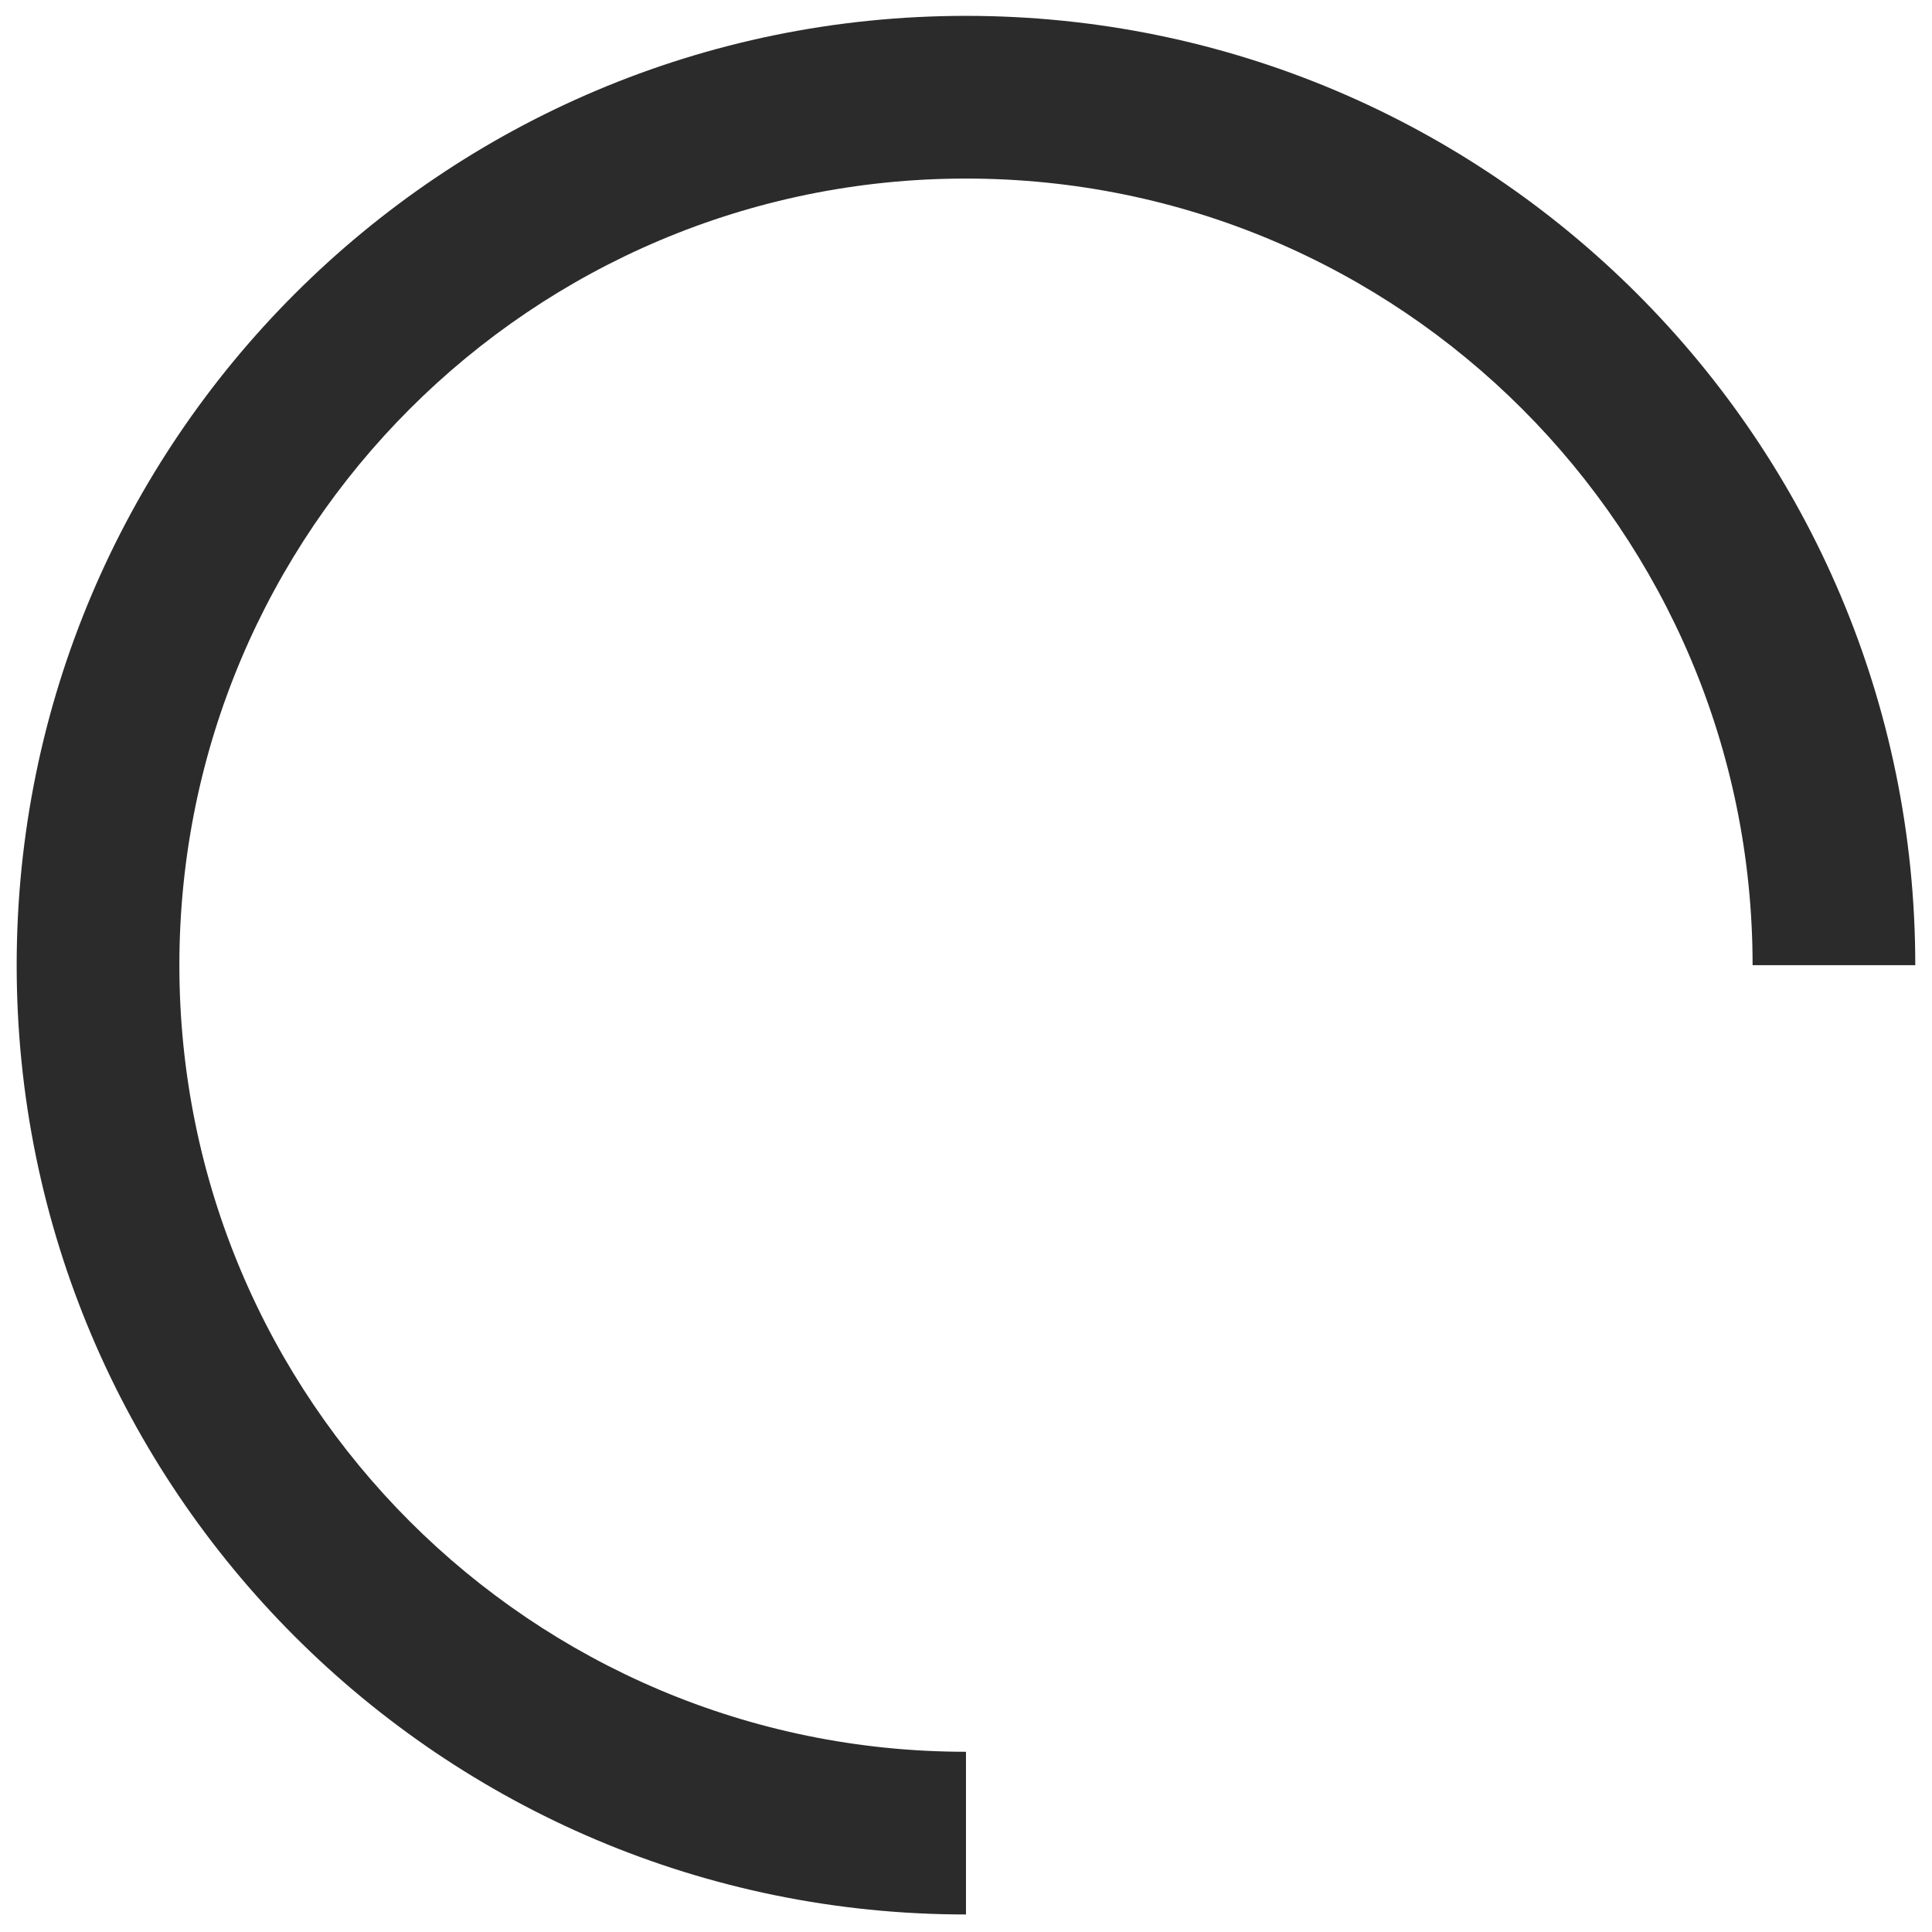 <svg width="94" height="94" viewBox="0 0 94 95" version="1.1" xmlns="http://www.w3.org/2000/svg" xmlns:xlink="http://www.w3.org/1999/xlink">
<title>loading</title>
<desc>Created using Figma</desc>
<g id="Canvas" transform="translate(-2337 -3949)">
<g id="text and markup">
</g>
<g id="3 Receiver App loading">
<clipPath id="clip-0" clip-rule="evenodd">
<path d="M 1424 3246.46L 3344 3246.46L 3344 4326.46L 1424 4326.46L 1424 3246.46Z" fill="#FFFFFF"/>
</clipPath>
<g id="HDTV" clip-path="url(#clip-0)">
<g id="loading">
<g id="loading">
<use xlink:href="#path0_fill" transform="translate(2337.32 3949.78)" fill="#2B2B2B"/>
</g>
</g>
</g>
</g>
</g>
<defs>
<path id="path0_fill" fill-rule="evenodd" d="M 46.679 85.358C 25.317 85.358 8 68.041 8 46.679C 8 25.317 25.317 8 46.679 8C 68.041 8 85.358 25.317 85.358 46.679L 93.358 46.679C 93.358 20.899 72.459 0 46.679 0C 20.899 0 0 20.899 0 46.679C 0 72.459 20.899 93.358 46.679 93.358L 46.679 85.358Z"/>
</defs>
</svg>
